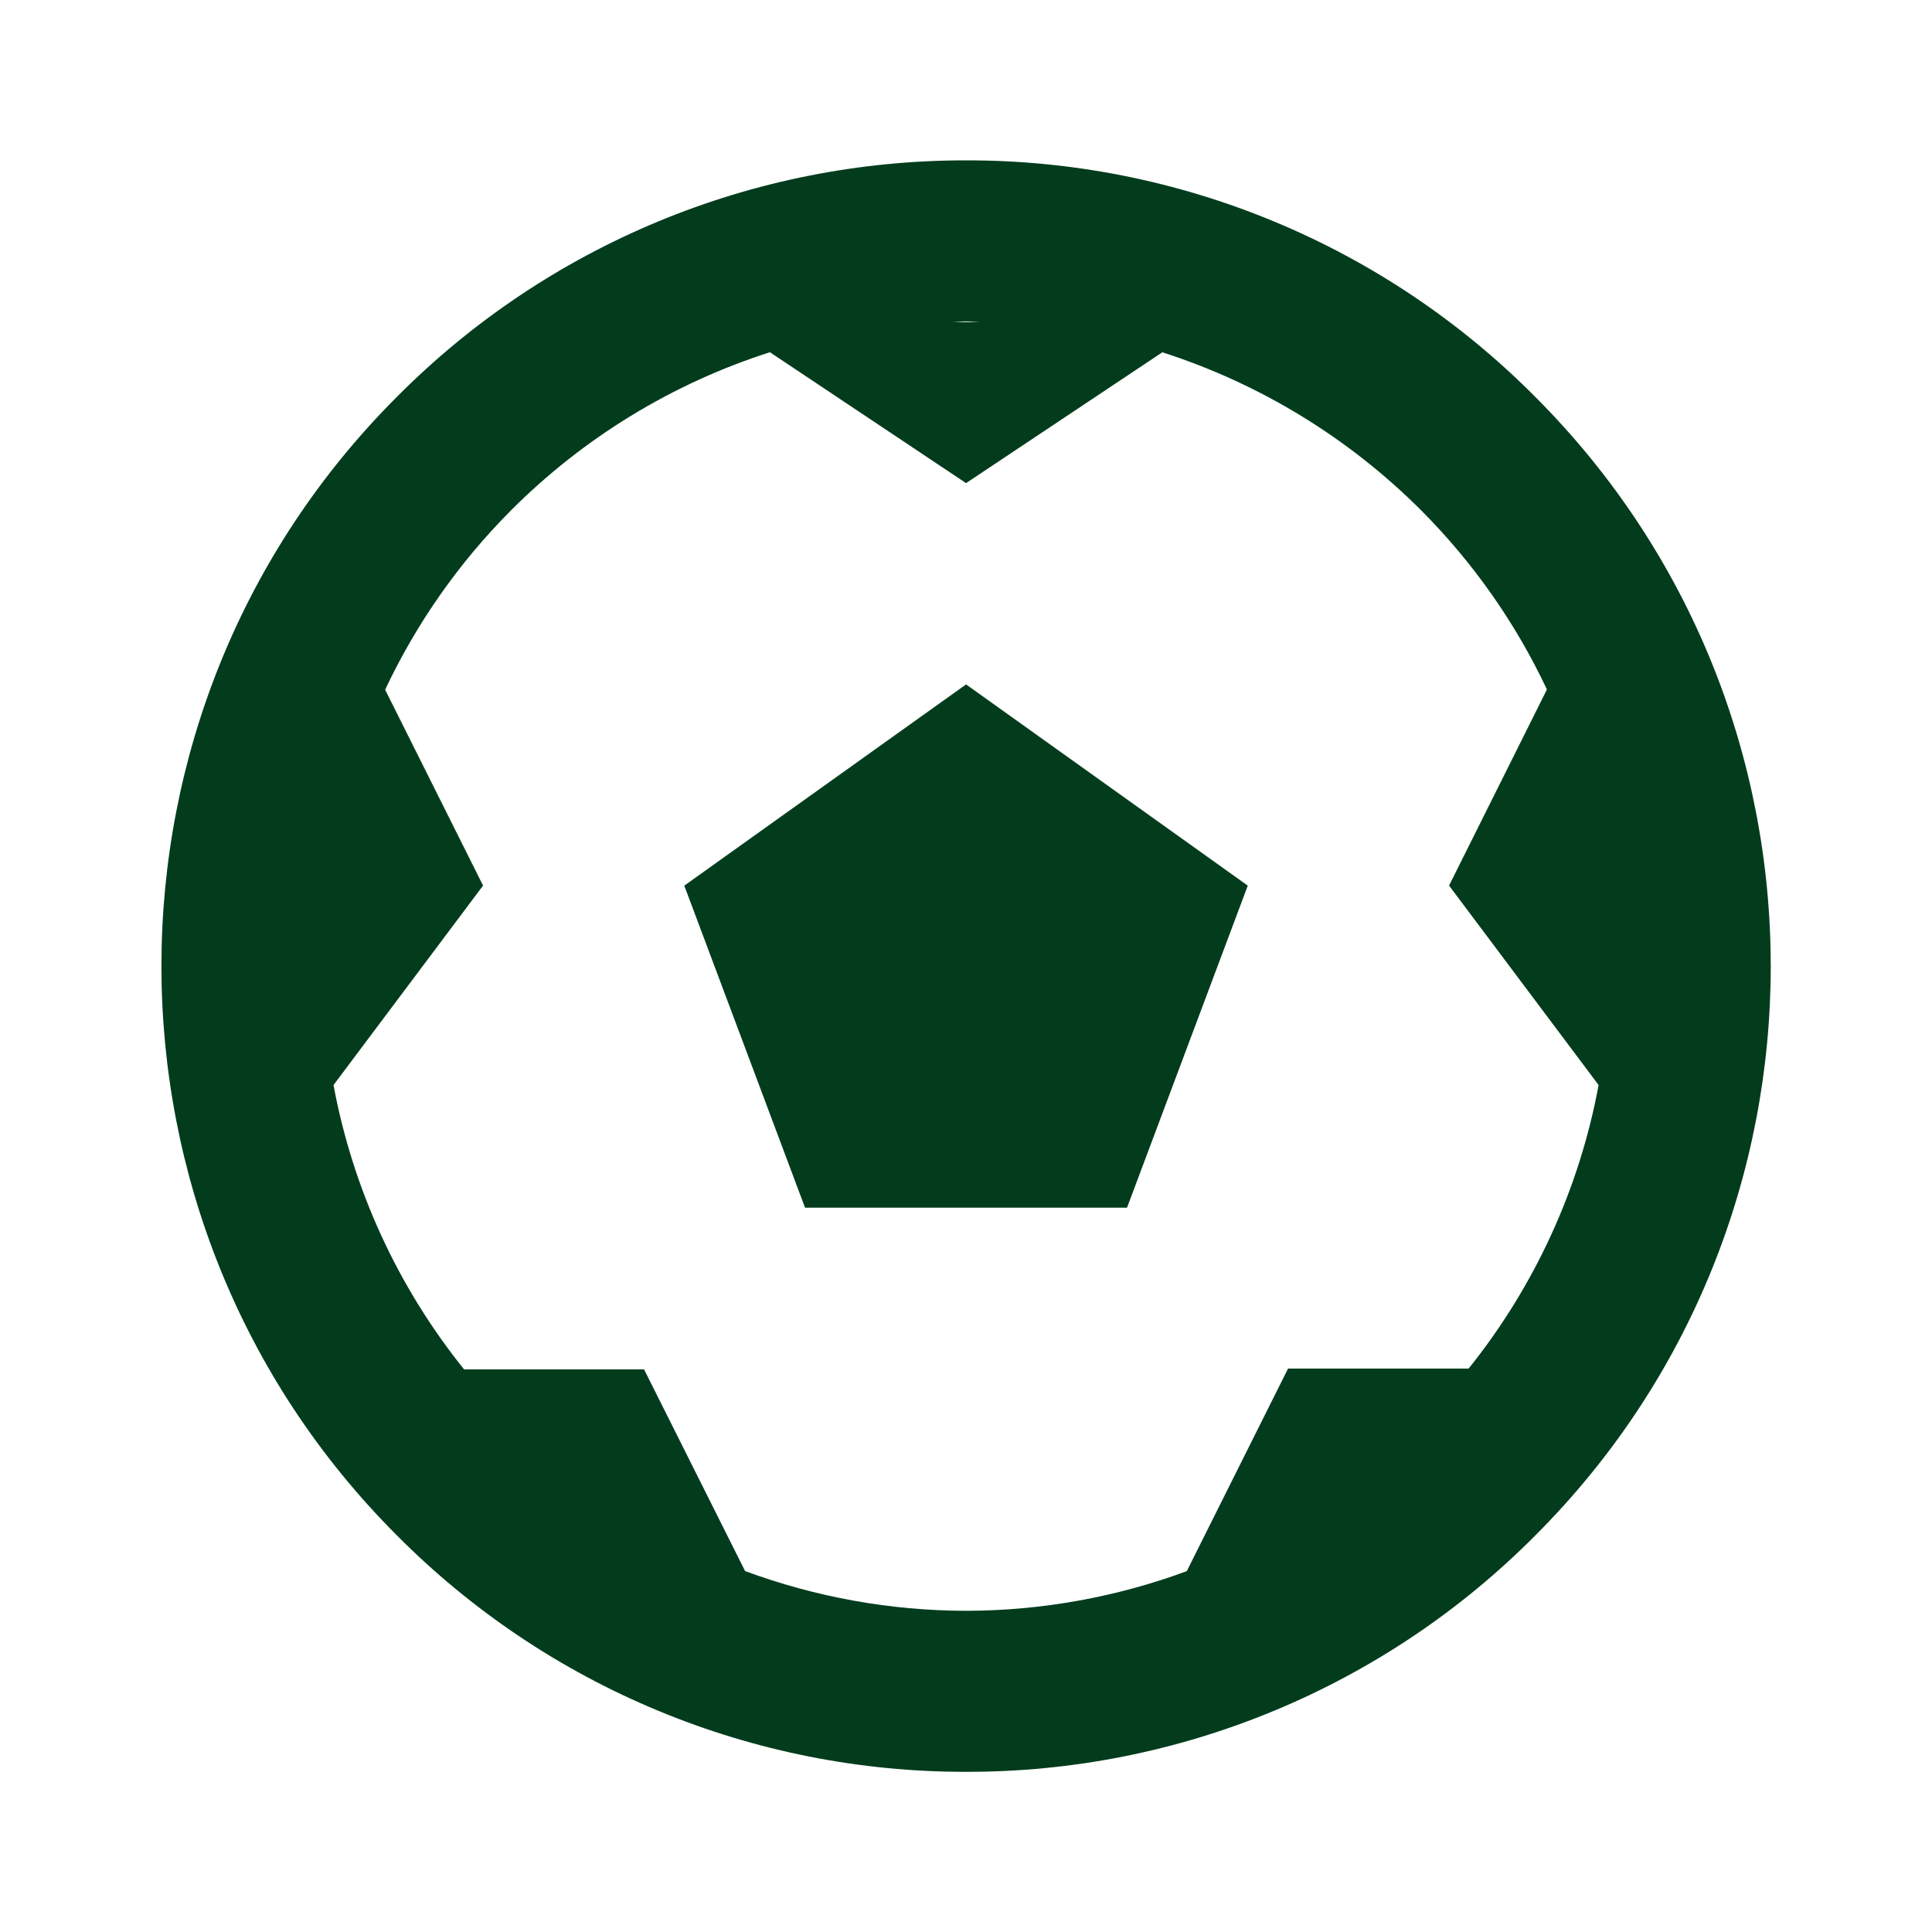 <svg width="32" height="32" viewBox="0 0 32 32" fill="none" xmlns="http://www.w3.org/2000/svg">
<path d="M25.429 6.574C24.195 5.33 22.726 4.343 21.108 3.671C19.49 2.998 17.754 2.653 16.002 2.656C14.249 2.654 12.514 2.998 10.895 3.671C9.277 4.343 7.808 5.33 6.573 6.574C1.374 11.771 1.374 20.231 6.573 25.43C7.808 26.674 9.277 27.661 10.896 28.333C12.514 29.006 14.251 29.35 16.003 29.347C17.756 29.35 19.491 29.006 21.109 28.333C22.727 27.661 24.196 26.675 25.43 25.431C30.629 20.234 30.629 11.774 25.429 6.574ZM16.242 5.335H15.764C15.845 5.334 15.922 5.323 16.003 5.323C16.085 5.323 16.161 5.334 16.242 5.335ZM24.325 22.668H21.334L19.657 26.023C18.487 26.455 17.25 26.678 16.002 26.68C14.752 26.678 13.513 26.455 12.341 26.022L10.668 22.682H7.687C6.588 21.315 5.845 19.697 5.524 17.972L8.001 14.668L6.379 11.424C6.897 10.324 7.6 9.321 8.458 8.459C9.659 7.254 11.131 6.353 12.752 5.834L16.001 8.002L19.252 5.835C20.871 6.355 22.343 7.255 23.545 8.459C24.402 9.32 25.105 10.321 25.622 11.42L24.001 14.668L26.478 17.972C26.159 19.691 25.419 21.304 24.325 22.668Z" fill="#023C1D"/>
<path d="M11.334 14.669L13.334 20.003H18.667L20.667 14.669L16.001 11.336L11.334 14.669Z" fill="#023C1D"/>
</svg>
